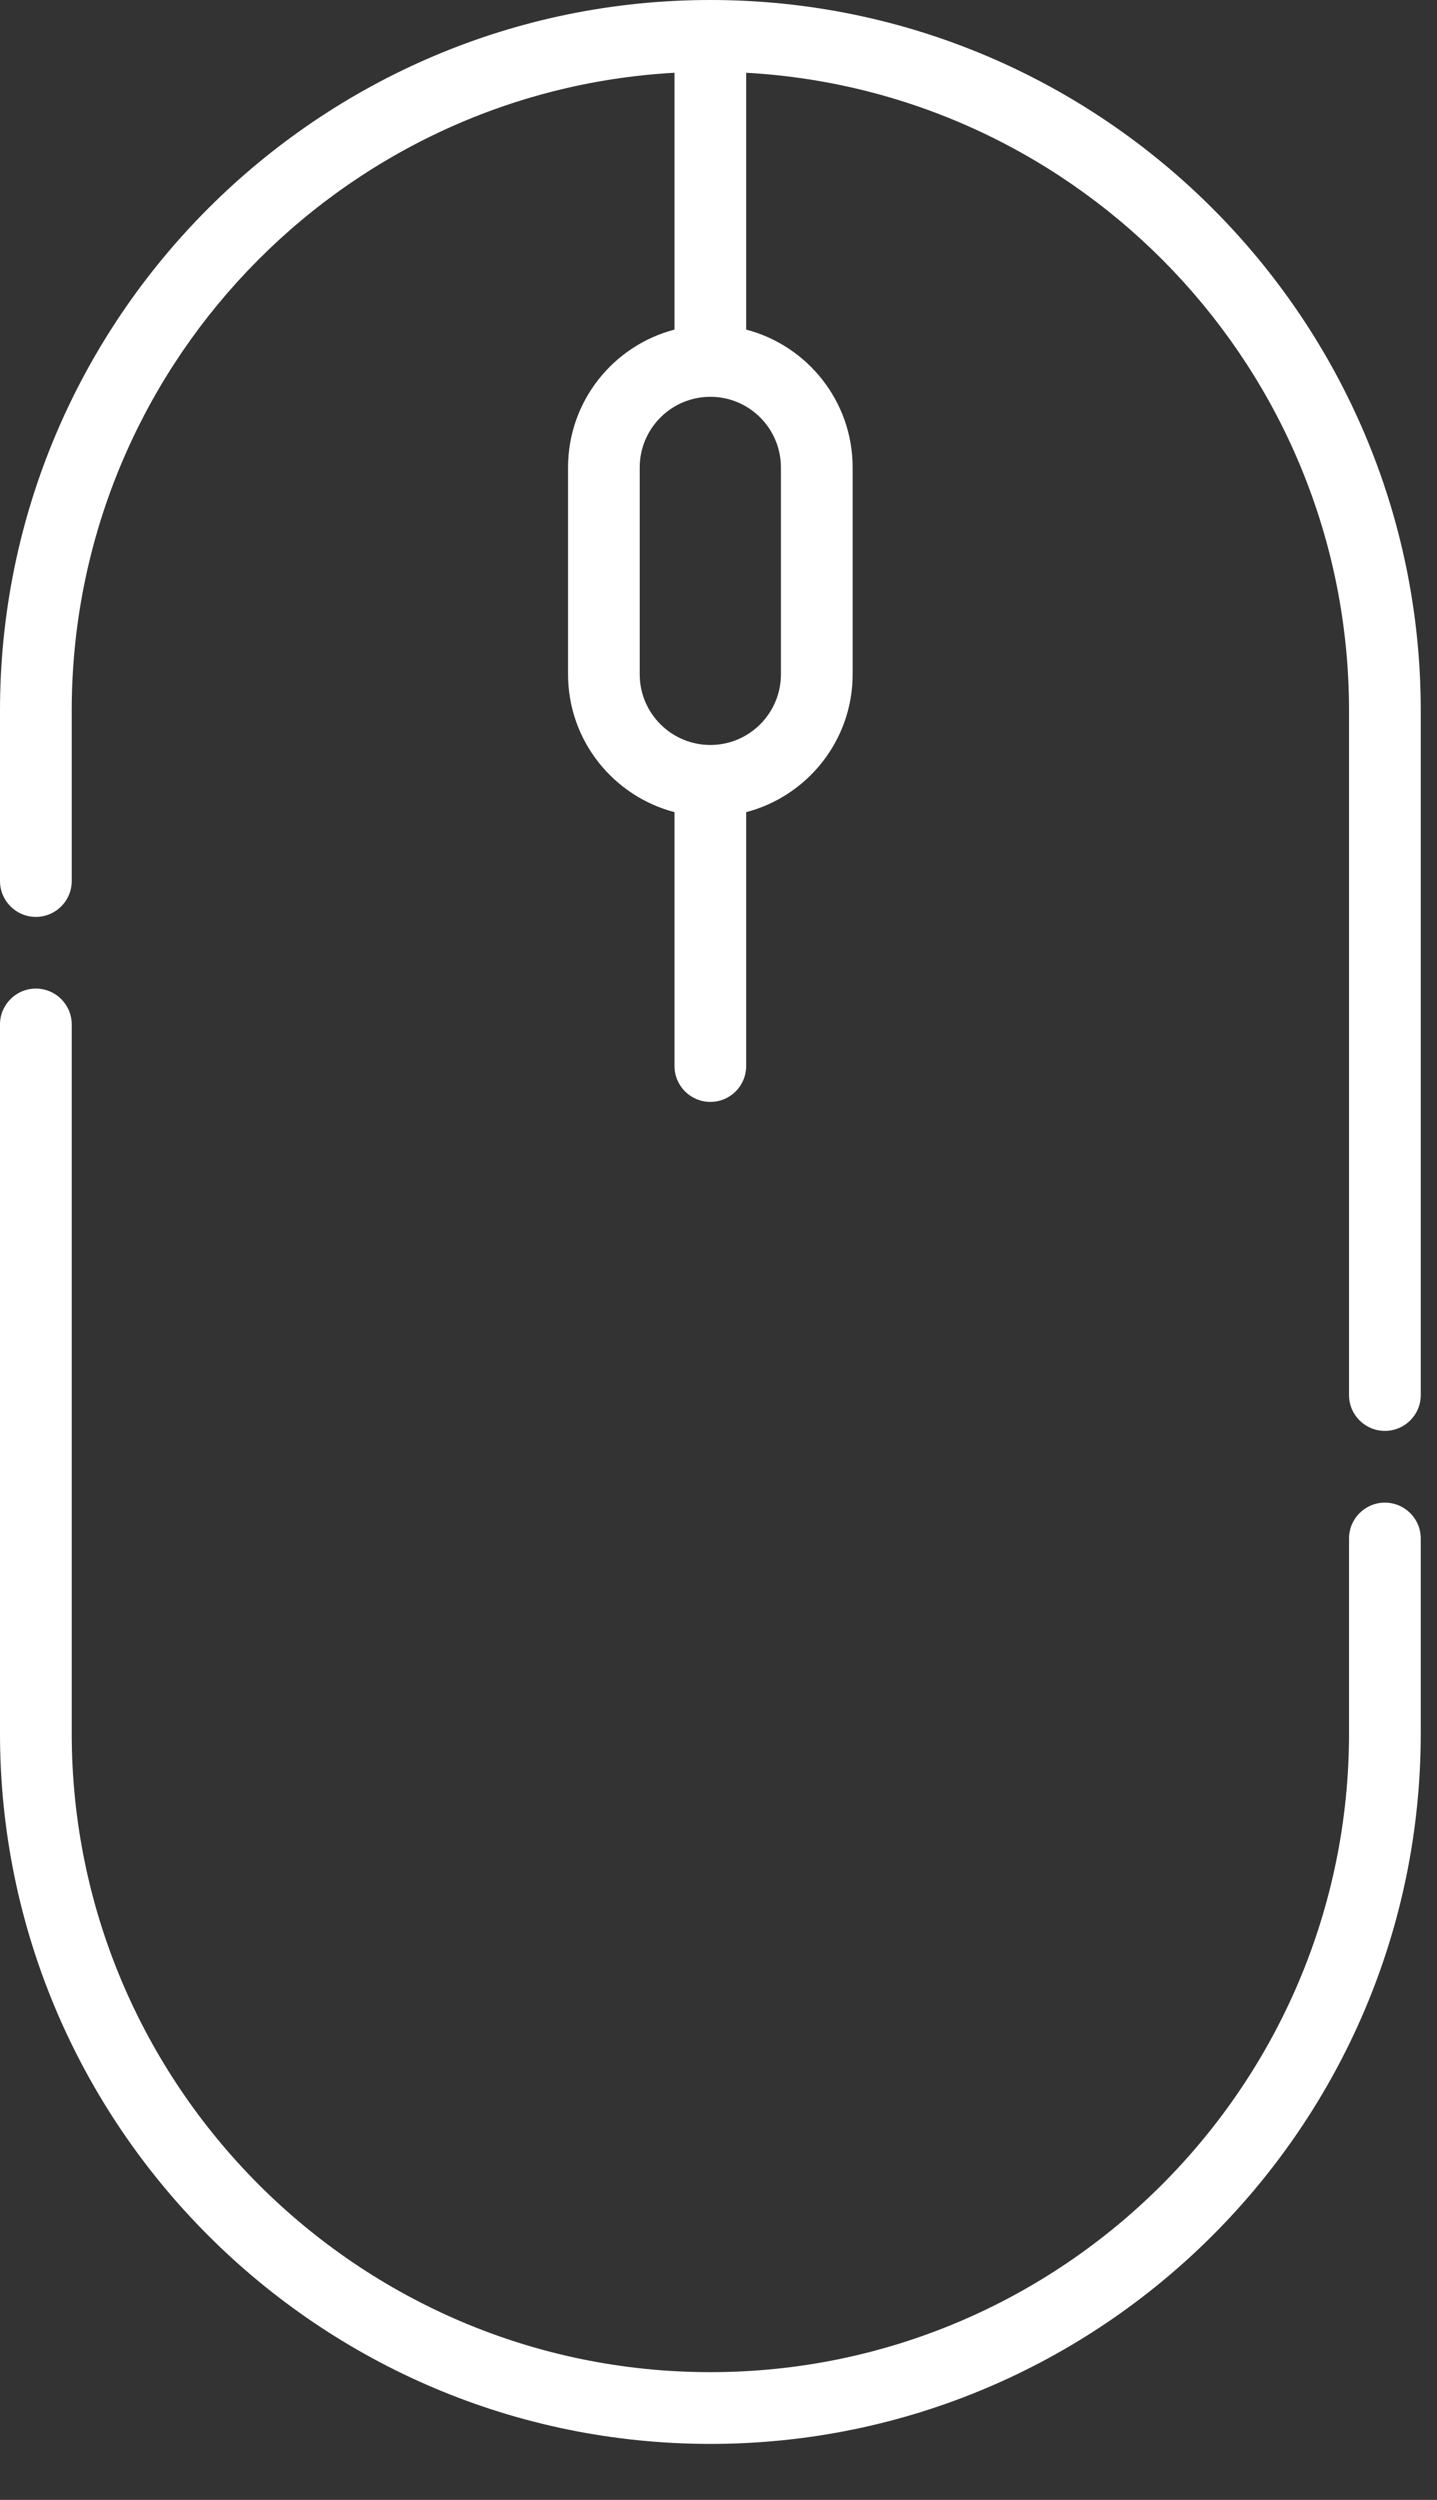 <svg width="23" height="40" viewBox="0 0 23 40" fill="none" xmlns="http://www.w3.org/2000/svg">
<rect x="0" y="0" width="23" height="40" fill="#333333" stroke="none"/>
<path d="M22.166 24.043C21.849 24.043 21.592 24.3 21.592 24.617V27.735C21.592 33.371 17.006 37.956 11.37 37.956C5.733 37.956 1.148 33.371 1.148 27.735V16.392C1.148 16.075 0.891 15.818 0.574 15.818C0.257 15.818 0 16.075 0 16.392V27.735C0 34.004 5.1 39.104 11.37 39.104C17.639 39.104 22.74 34.004 22.74 27.735V24.617C22.74 24.3 22.483 24.043 22.166 24.043Z" fill="white"/>
<path d="M11.37 0C5.1 0 0 5.1 0 11.37V14.097C0 14.414 0.257 14.671 0.574 14.671C0.891 14.671 1.148 14.414 1.148 14.097V11.37C1.148 5.926 5.425 1.463 10.796 1.164V5.274C9.816 5.529 9.092 6.421 9.092 7.479V10.79C9.092 11.848 9.816 12.739 10.796 12.995V17.057C10.796 17.374 11.052 17.631 11.37 17.631C11.687 17.631 11.943 17.374 11.943 17.057V12.995C12.922 12.739 13.647 11.848 13.647 10.79V7.479C13.647 6.421 12.922 5.529 11.943 5.274V1.164C17.314 1.463 21.592 5.926 21.592 11.37V22.322C21.592 22.639 21.849 22.895 22.166 22.895C22.483 22.895 22.74 22.639 22.74 22.322V11.37C22.74 5.1 17.639 0 11.37 0ZM12.499 7.479V10.79C12.499 11.413 11.993 11.92 11.37 11.92C10.746 11.92 10.239 11.413 10.239 10.79V7.479C10.239 6.856 10.746 6.349 11.37 6.349C11.993 6.349 12.499 6.856 12.499 7.479Z" fill="white"/>
</svg>
